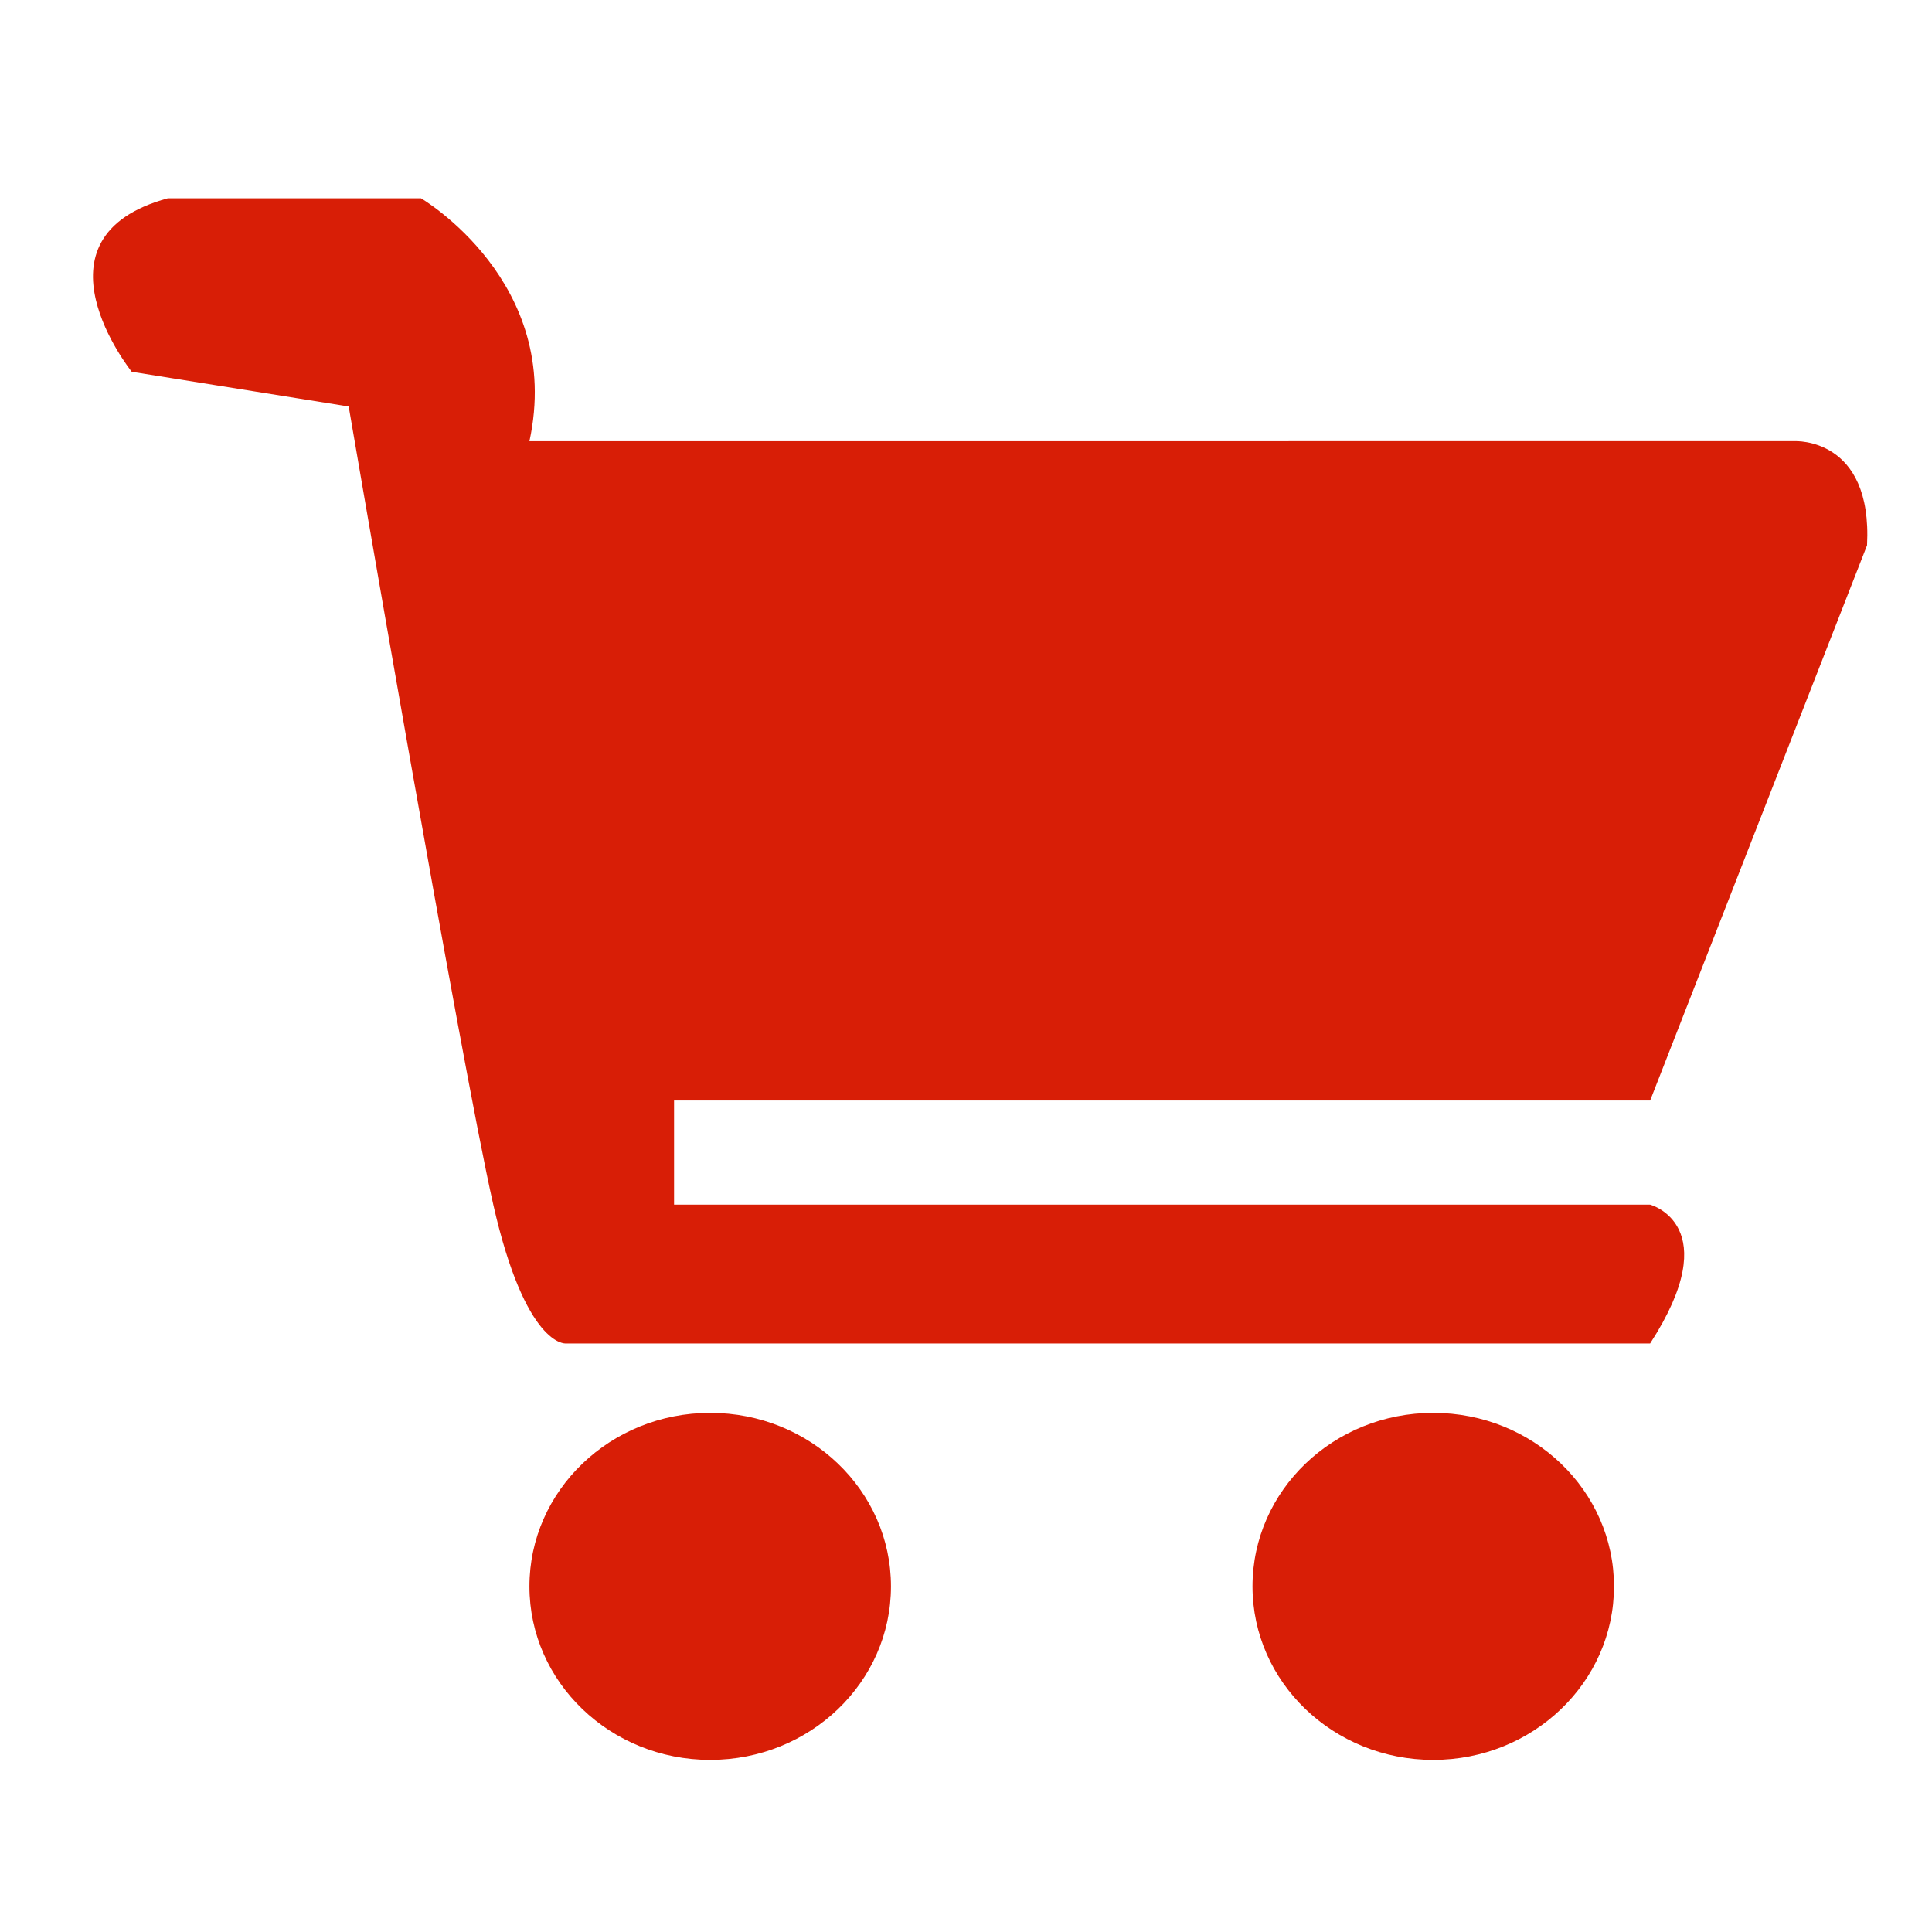 <?xml version="1.0" standalone="no"?><!DOCTYPE svg PUBLIC "-//W3C//DTD SVG 1.1//EN" "http://www.w3.org/Graphics/SVG/1.1/DTD/svg11.dtd"><svg t="1598774785988" class="icon" viewBox="0 0 1024 1024" version="1.1" xmlns="http://www.w3.org/2000/svg" p-id="7633" xmlns:xlink="http://www.w3.org/1999/xlink" width="200" height="200"><defs><style type="text/css"></style></defs><path d="M376.411 748.847c-52.906 0-95.8 41.173-95.8 91.967 0 50.795 42.894 91.968 95.8 91.968 52.925 0 95.819-41.173 95.819-91.968C472.231 790.021 429.338 748.847 376.411 748.847zM874.613 583.307l114.963-294.29c2.958-57.405-38.308-55.177-38.308-55.177L280.613 233.841c18.265-84.441-57.491-128.749-57.491-128.749L88.993 105.091c-76.318 20.713-19.163 91.968-19.163 91.968l114.983 18.395c0 0 59.494 347.562 76.636 423.039 17.142 75.478 38.328 73.572 38.328 73.572L874.613 712.065c40.611-62.813 0-73.572 0-73.572L357.267 638.493l0-55.186L874.613 583.307zM759.65 748.847c-52.924 0-95.799 41.173-95.799 91.967 0 50.795 42.874 91.968 95.799 91.968 52.925 0 95.8-41.173 95.8-91.968C855.45 790.021 812.574 748.847 759.65 748.847z" p-id="7634" fill="#d81e06"></path></svg>
